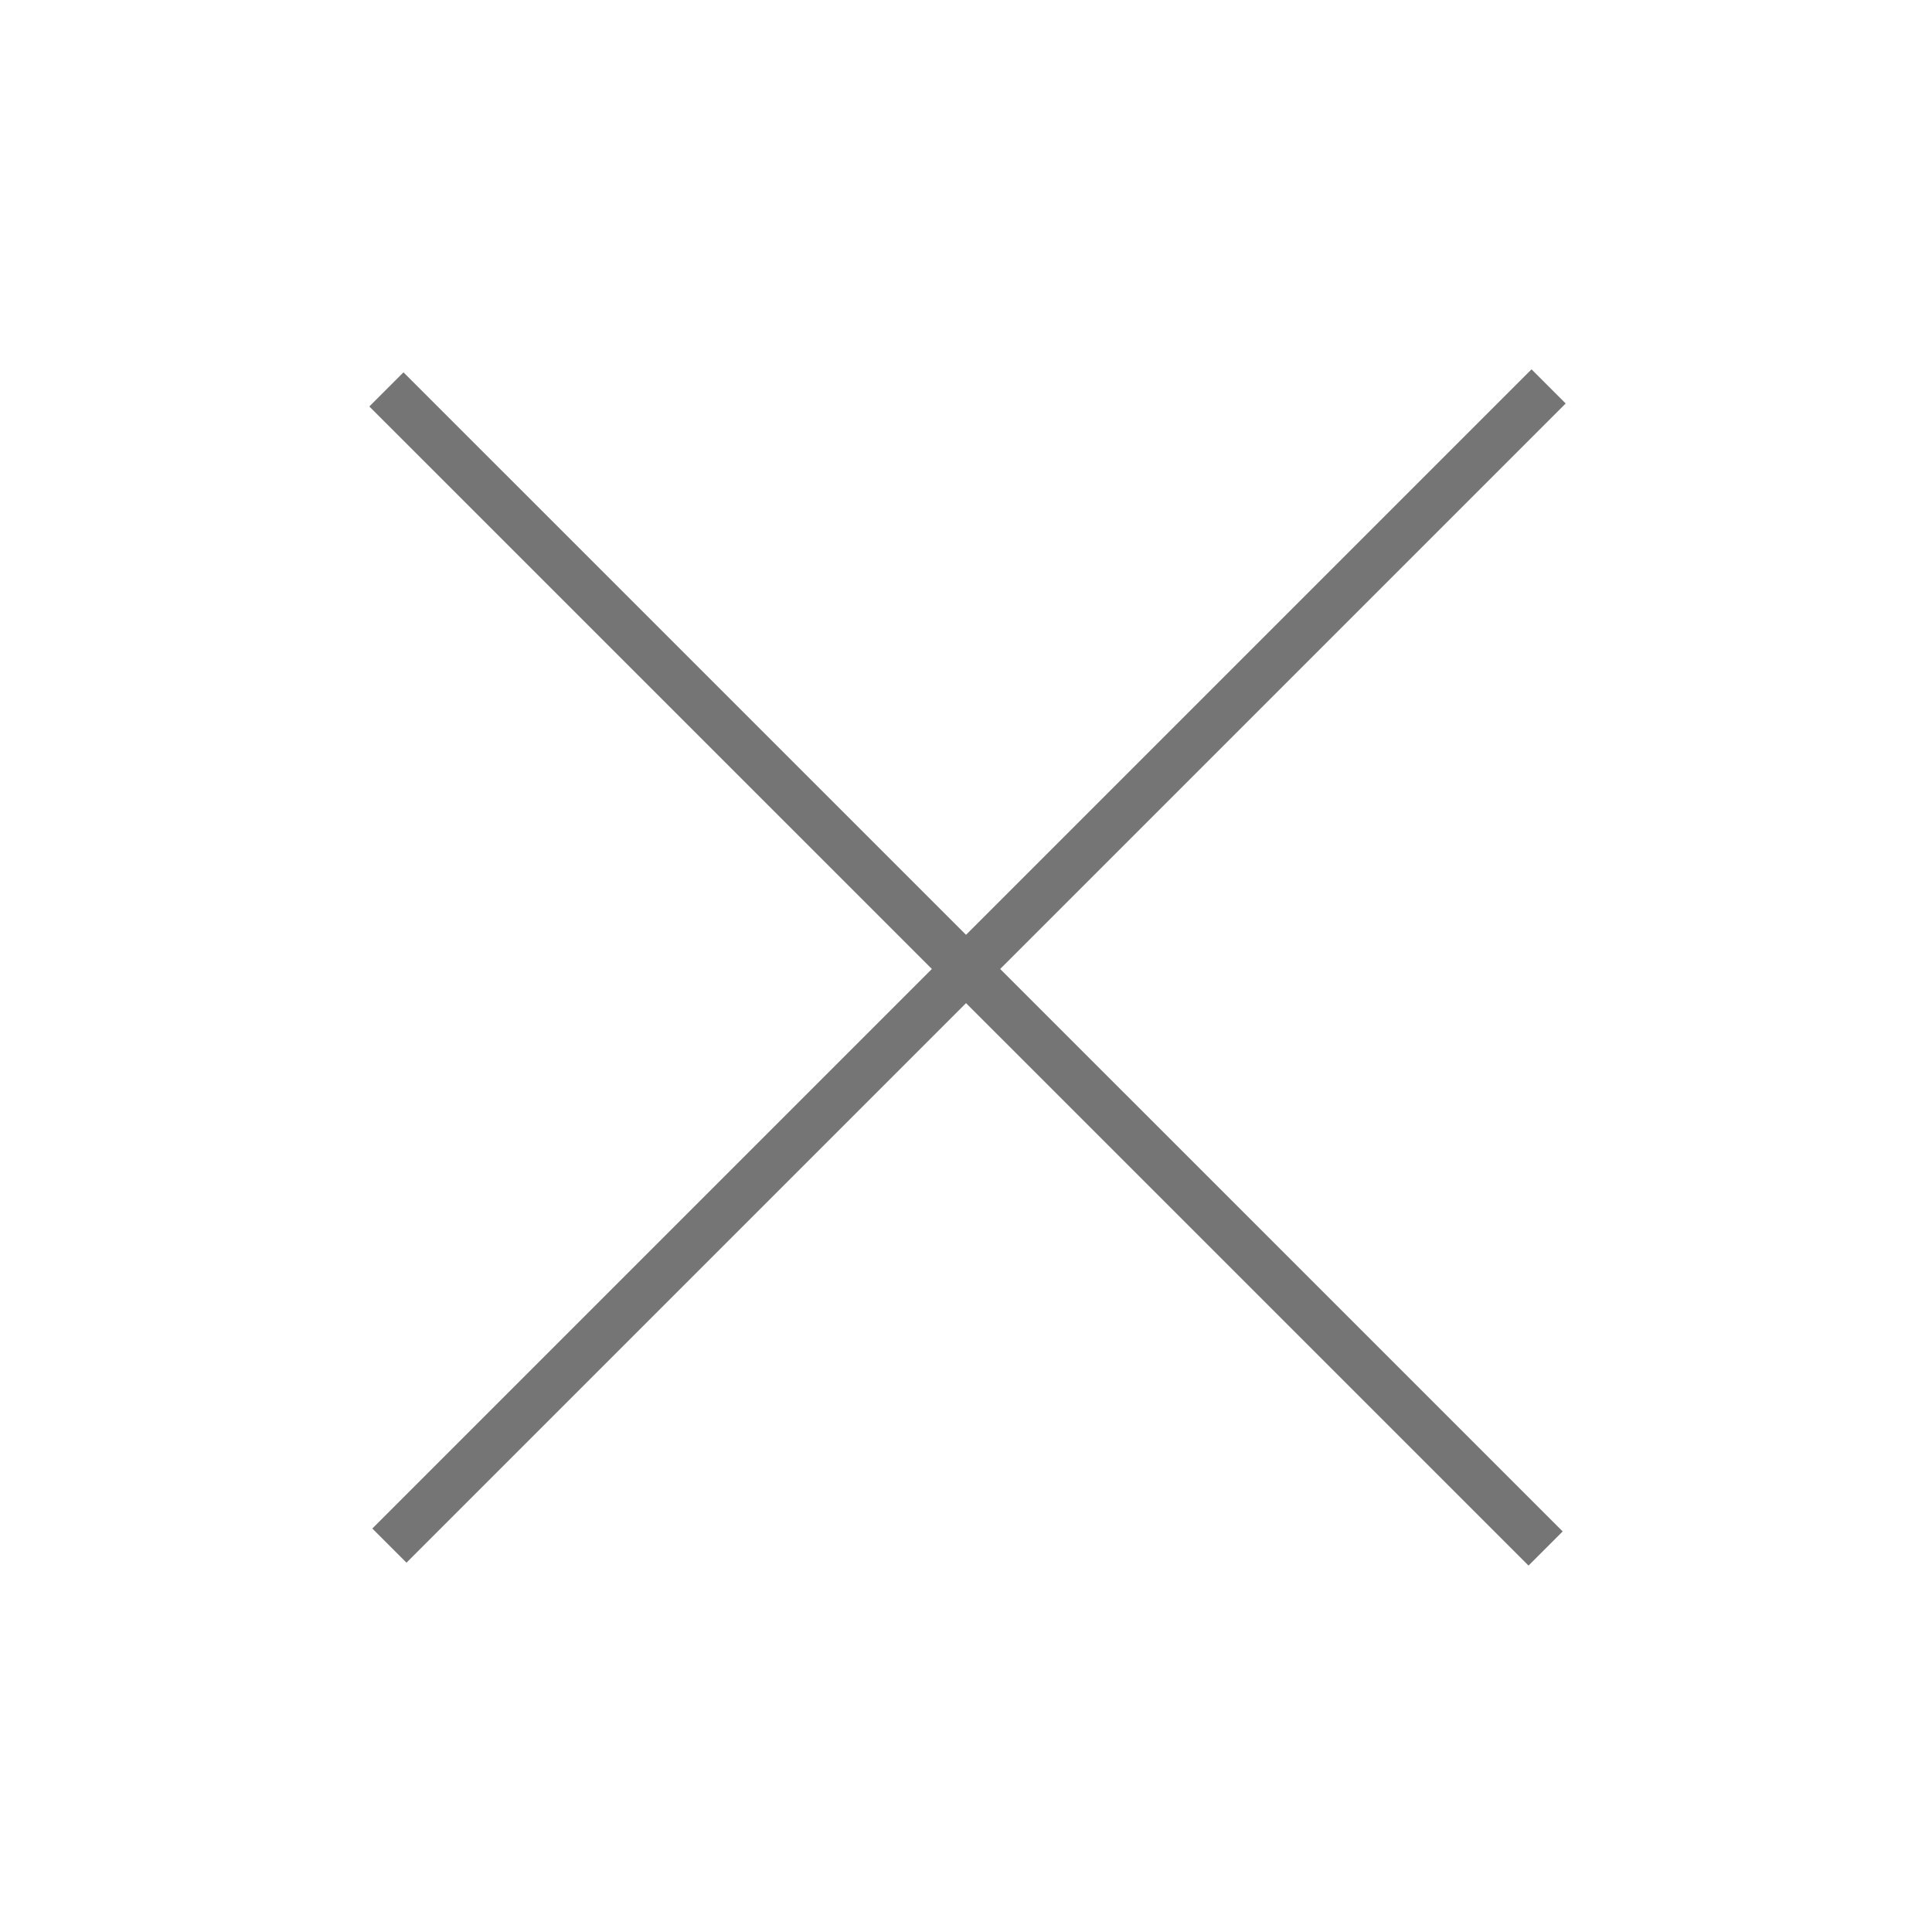 <svg width="20" height="20" viewBox="0 0 20 20" fill="none" xmlns="http://www.w3.org/2000/svg">
<path d="M4 4.031L16 16.03" stroke="#757575" stroke-width="0.5" stroke-miterlimit="10"/>
<path d="M4.031 16L16.031 4" stroke="#757575" stroke-width="0.5" stroke-miterlimit="10"/>
</svg>
